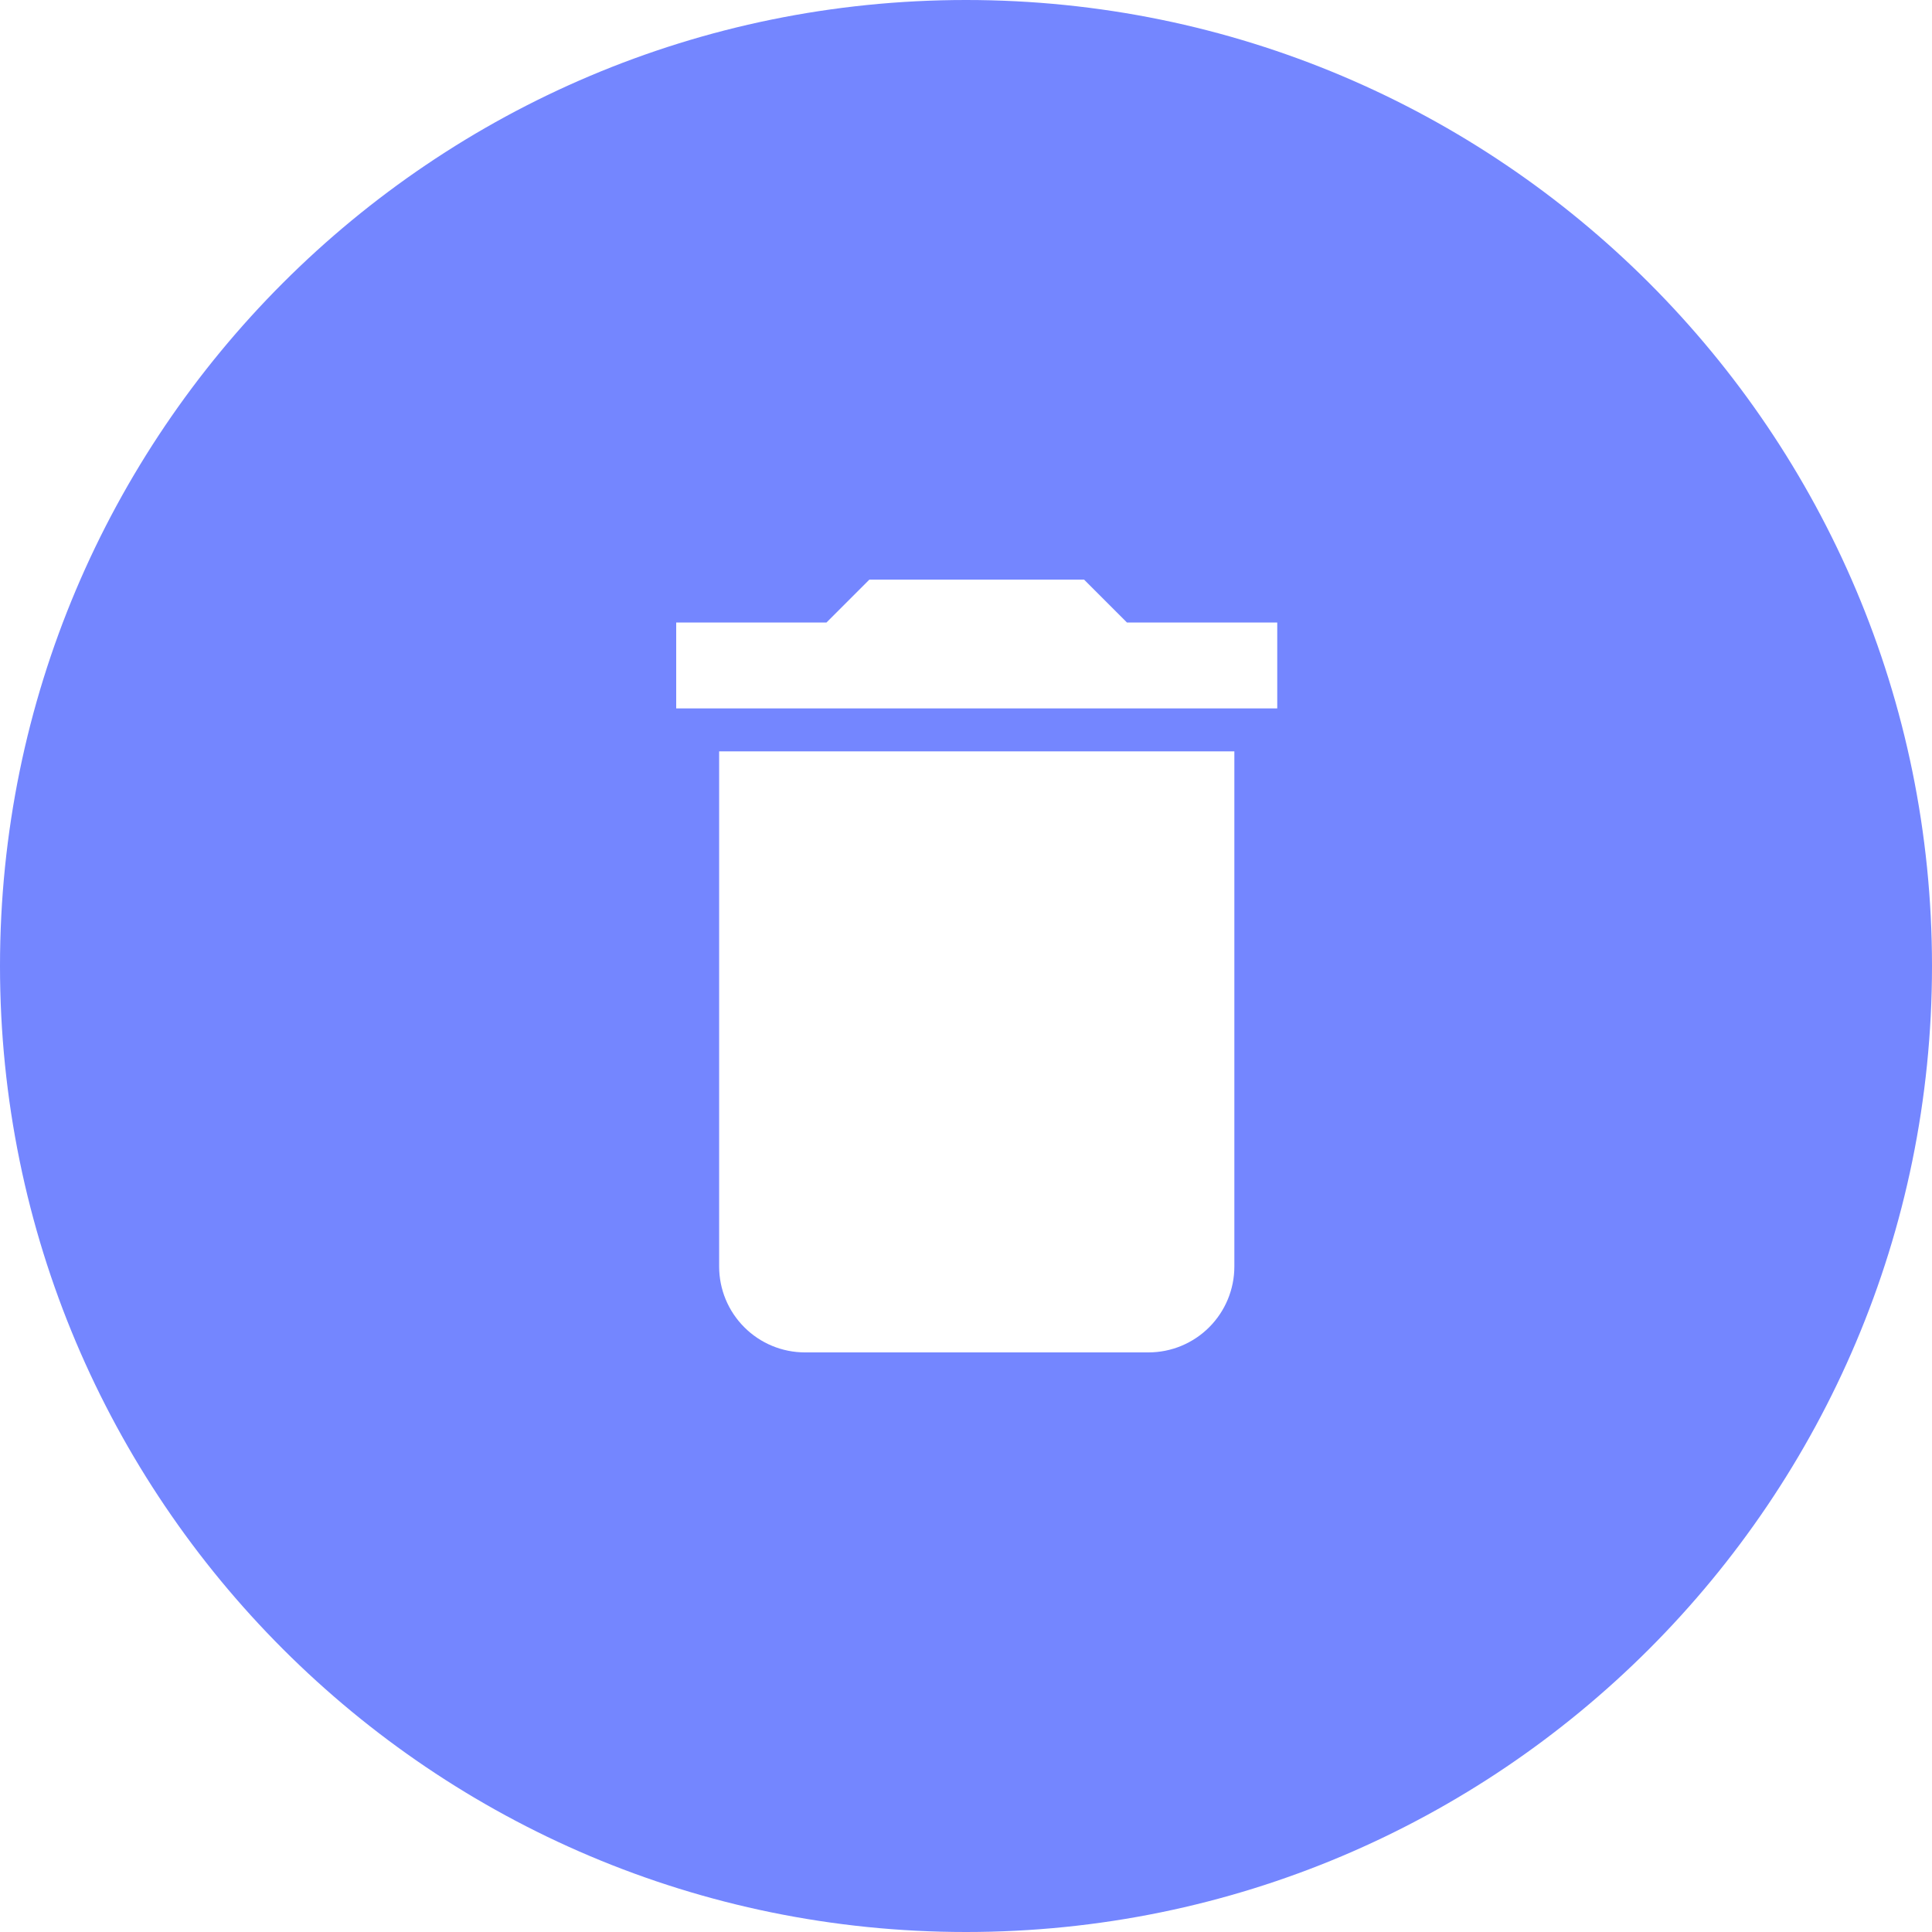 <svg width="40" height="40" viewBox="0 0 40 40" fill="none" xmlns="http://www.w3.org/2000/svg">
<path fill-rule="evenodd" clip-rule="evenodd" d="M20 40C31.046 40 40 31.046 40 20C40 8.954 31.046 0 20 0C8.954 0 0 8.954 0 20C0 31.046 8.954 40 20 40ZM23.333 12.889H26.444V14.667H14V12.889H17.111L18 12H22.444L23.333 12.889ZM15.41 27.479C15.076 27.146 14.889 26.694 14.889 26.222V15.556H25.556V26.222C25.556 26.694 25.368 27.146 25.035 27.479C24.701 27.813 24.249 28 23.778 28H16.667C16.195 28 15.743 27.813 15.41 27.479Z" fill="#7486FF"/>
</svg>
